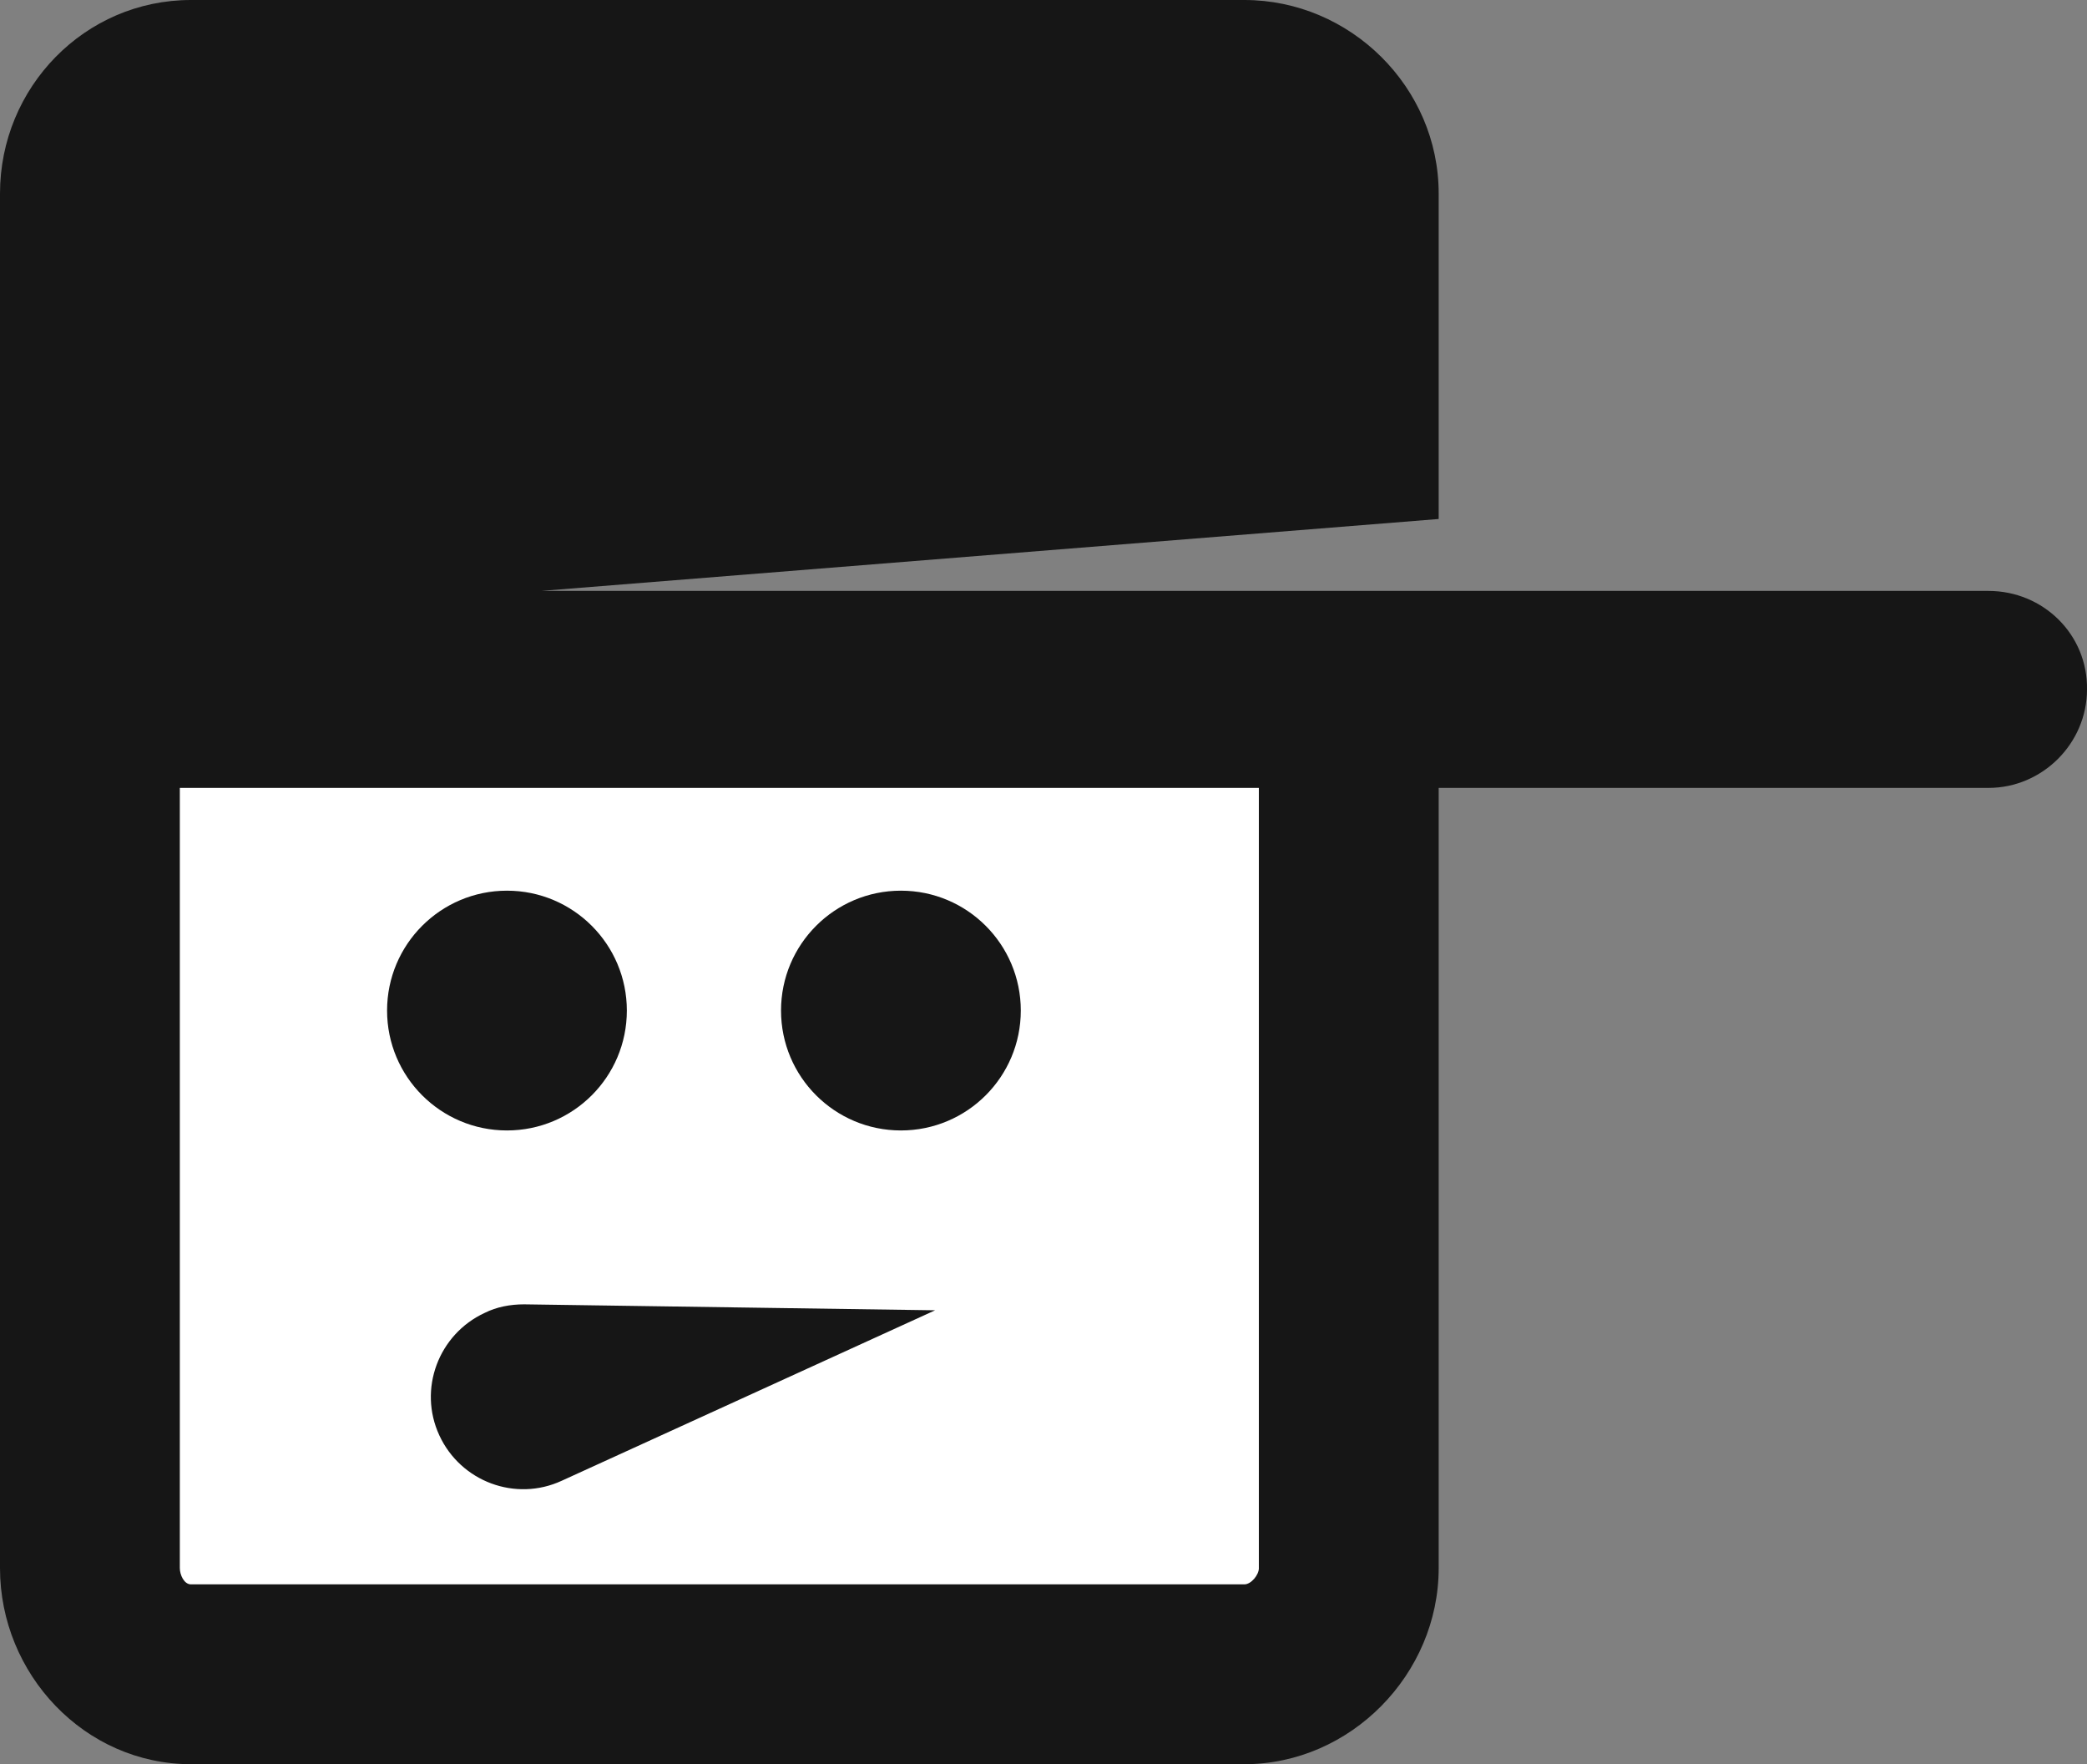 <svg version="1.1" id="图层_1" x="0px" y="0px" width="71.931px" height="60.803px" viewBox="0 0 71.931 60.803" enable-background="new 0 0 71.931 60.803" xml:space="preserve" xmlns="http://www.w3.org/2000/svg" xmlns:xlink="http://www.w3.org/1999/xlink" xmlns:xml="http://www.w3.org/XML/1998/namespace">
  <rect x="0" y="0" width="71.931" height="60.803" fill="#808080" stroke="none"/>
  <path fill="#161616" d="M68.536,20.366H55.667h-0.118h-5.903H18.654l30.932-2.479V6.671C49.586,3.01,46.547,0,42.887,0H6.582
	C2.922,0,0,3.01,0,6.671v47.373c0,3.661,2.922,6.759,6.582,6.759h36.305c3.66,0,6.699-3.099,6.699-6.759V27.155h18.95
	c1.859,0,3.395-1.535,3.395-3.395C71.959,21.872,70.425,20.366,68.536,20.366z" class="color c1"/>
  <path fill="#FFFFFF" d="M43.389,54.044c0,0.236-0.266,0.561-0.502,0.561H6.582c-0.236,0-0.384-0.325-0.384-0.561V27.155h37.19
	V54.044z" class="color c2"/>
  <circle fill="#161616" cx="17.473" cy="34.829" r="4.132" class="color c1"/>
  <circle fill="#161616" cx="31.051" cy="34.829" r="4.132" class="color c1"/>
  <path fill="#161616" d="M18.064,44.954l14.167,0.205l-12.87,5.875c-1.594,0.737-3.482,0.03-4.219-1.565
	c-0.738-1.593-0.03-3.482,1.563-4.22C17.119,45.041,17.592,44.954,18.064,44.954z" class="color c1"/>
</svg>